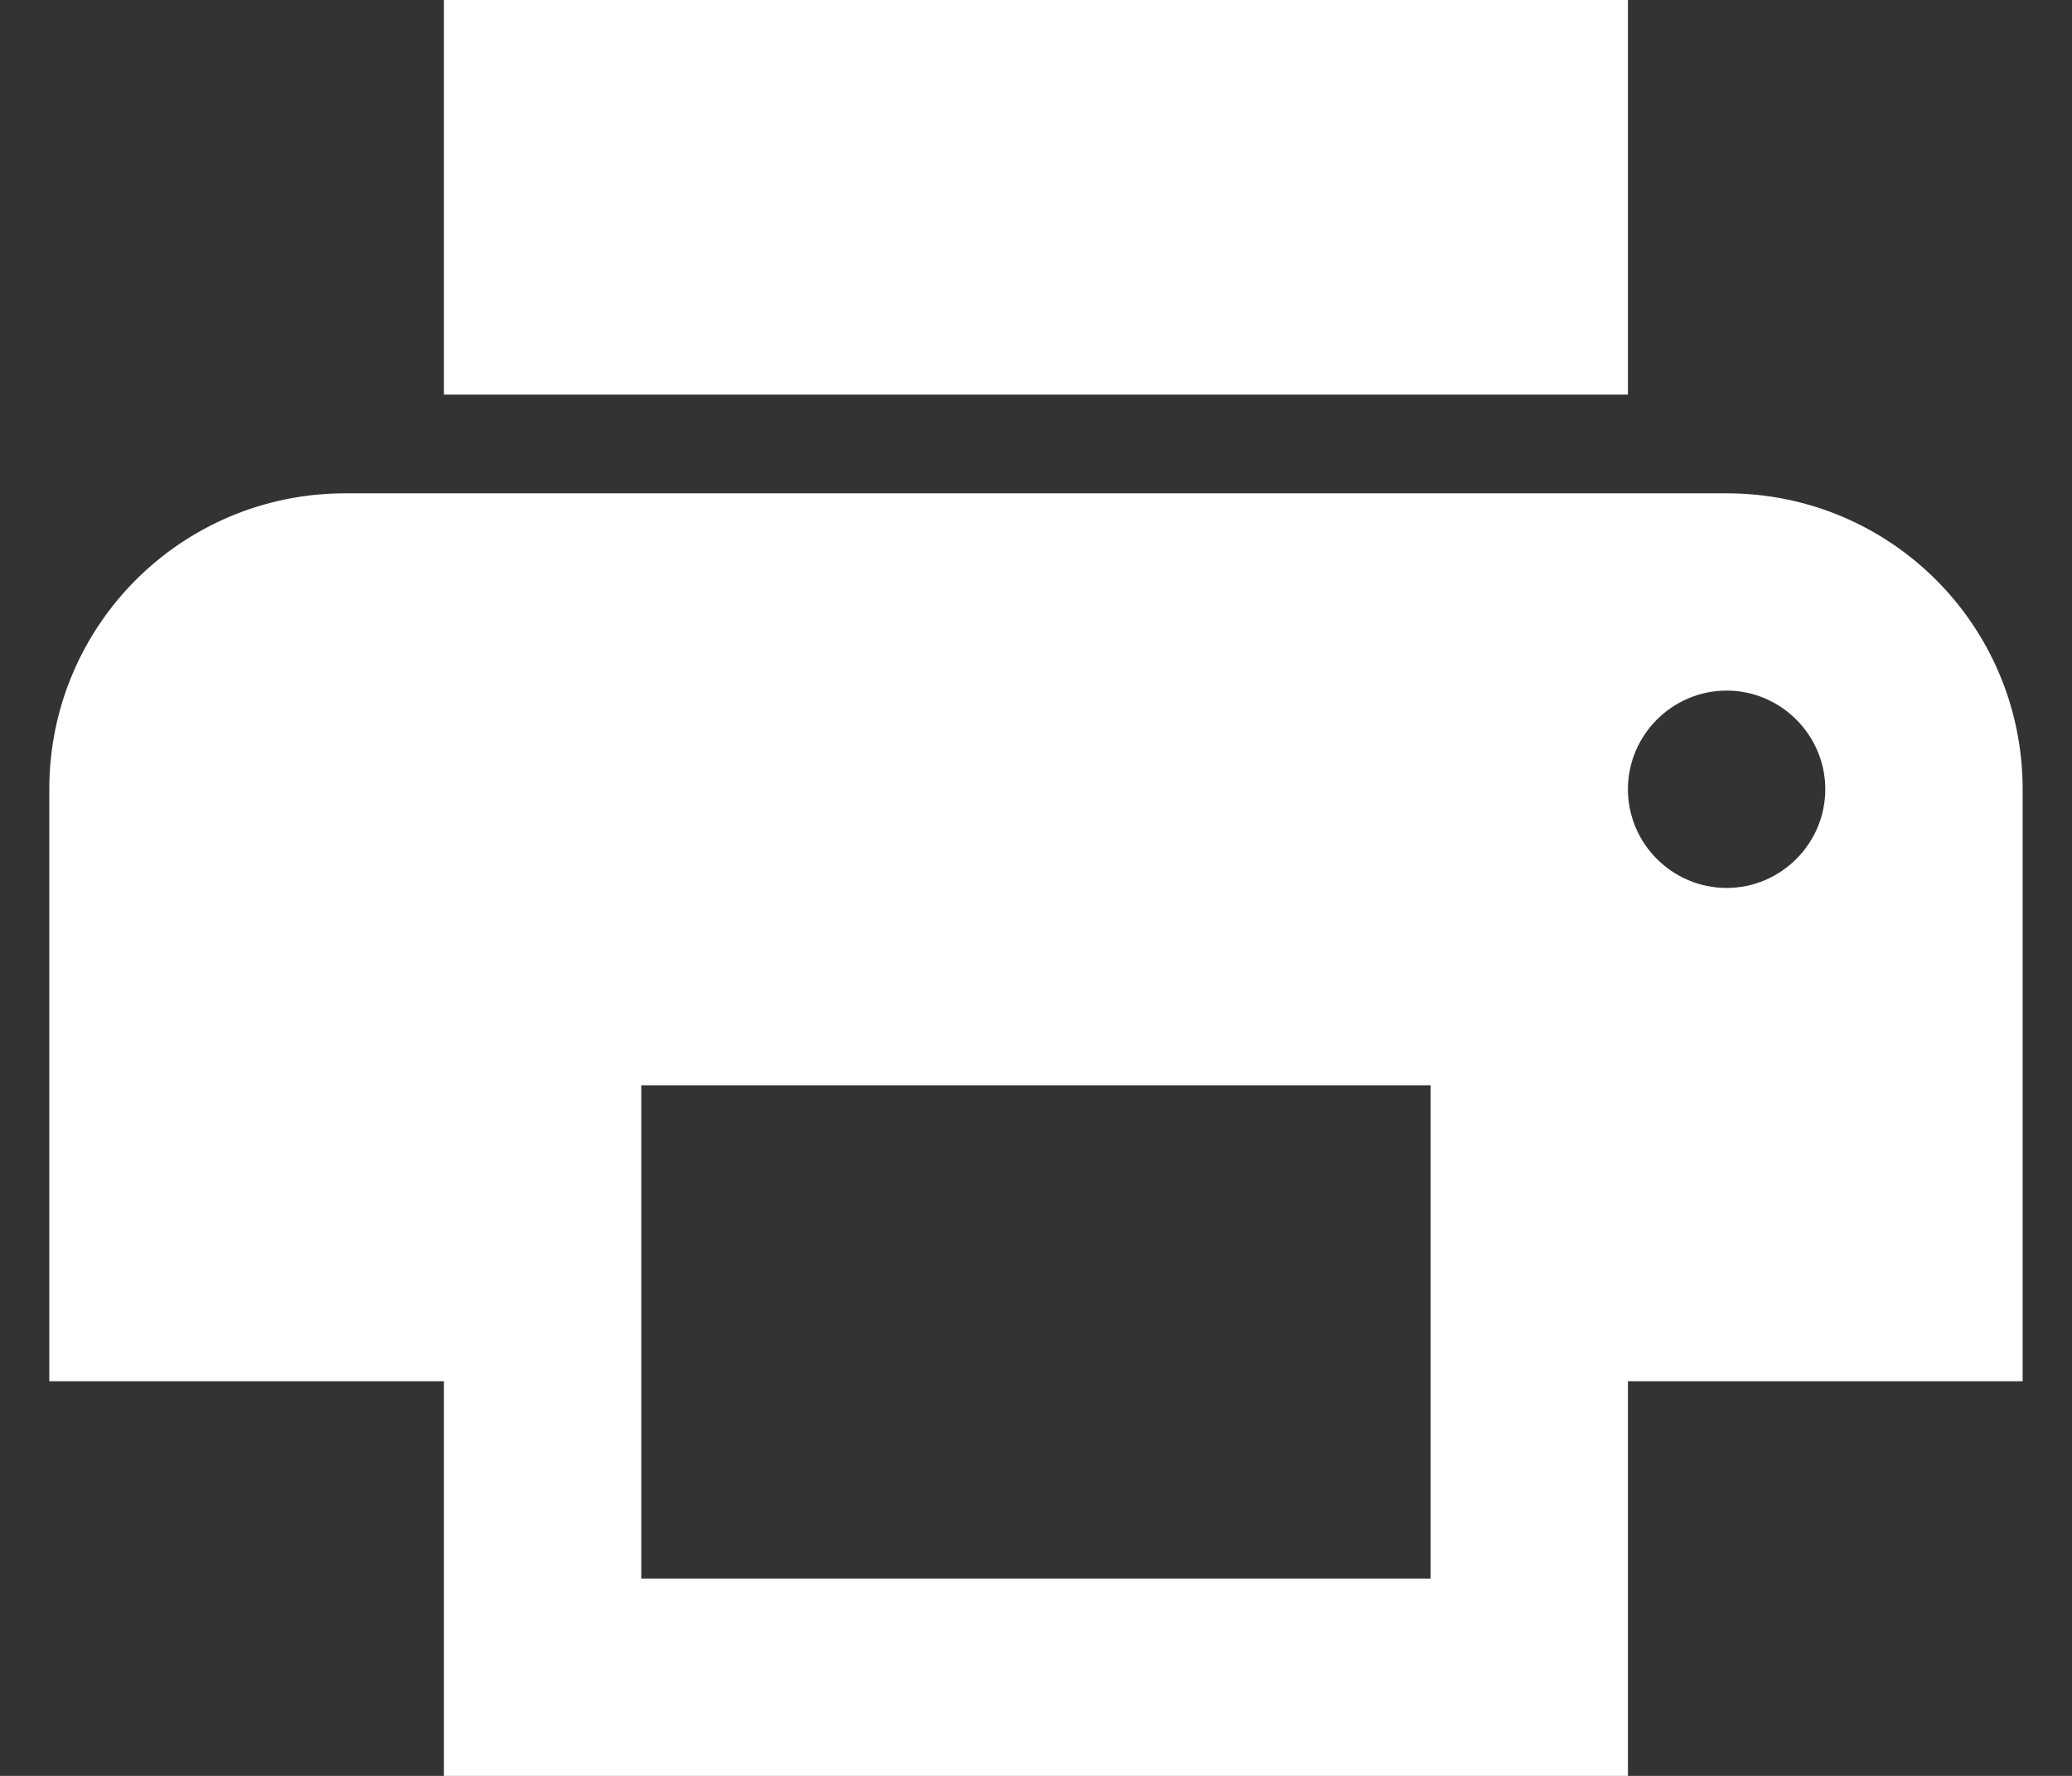 <svg width="28" height="24" viewBox="0 0 28 24" fill="none" xmlns="http://www.w3.org/2000/svg">
<rect x="0" y="0" width="28" height="24" fill="#333333" stroke="none"/>
<path d="M23.333 6.667H4.666C2.453 6.667 0.666 8.453 0.666 10.667V18.667H5.999V24H21.999V18.667H27.333V10.667C27.333 8.453 25.546 6.667 23.333 6.667ZM19.333 21.333H8.666V14.667H19.333V21.333ZM23.333 12C22.599 12 21.999 11.4 21.999 10.667C21.999 9.933 22.599 9.333 23.333 9.333C24.066 9.333 24.666 9.933 24.666 10.667C24.666 11.4 24.066 12 23.333 12ZM21.999 0H5.999V5.333H21.999V0Z" fill="white"/>
</svg>
